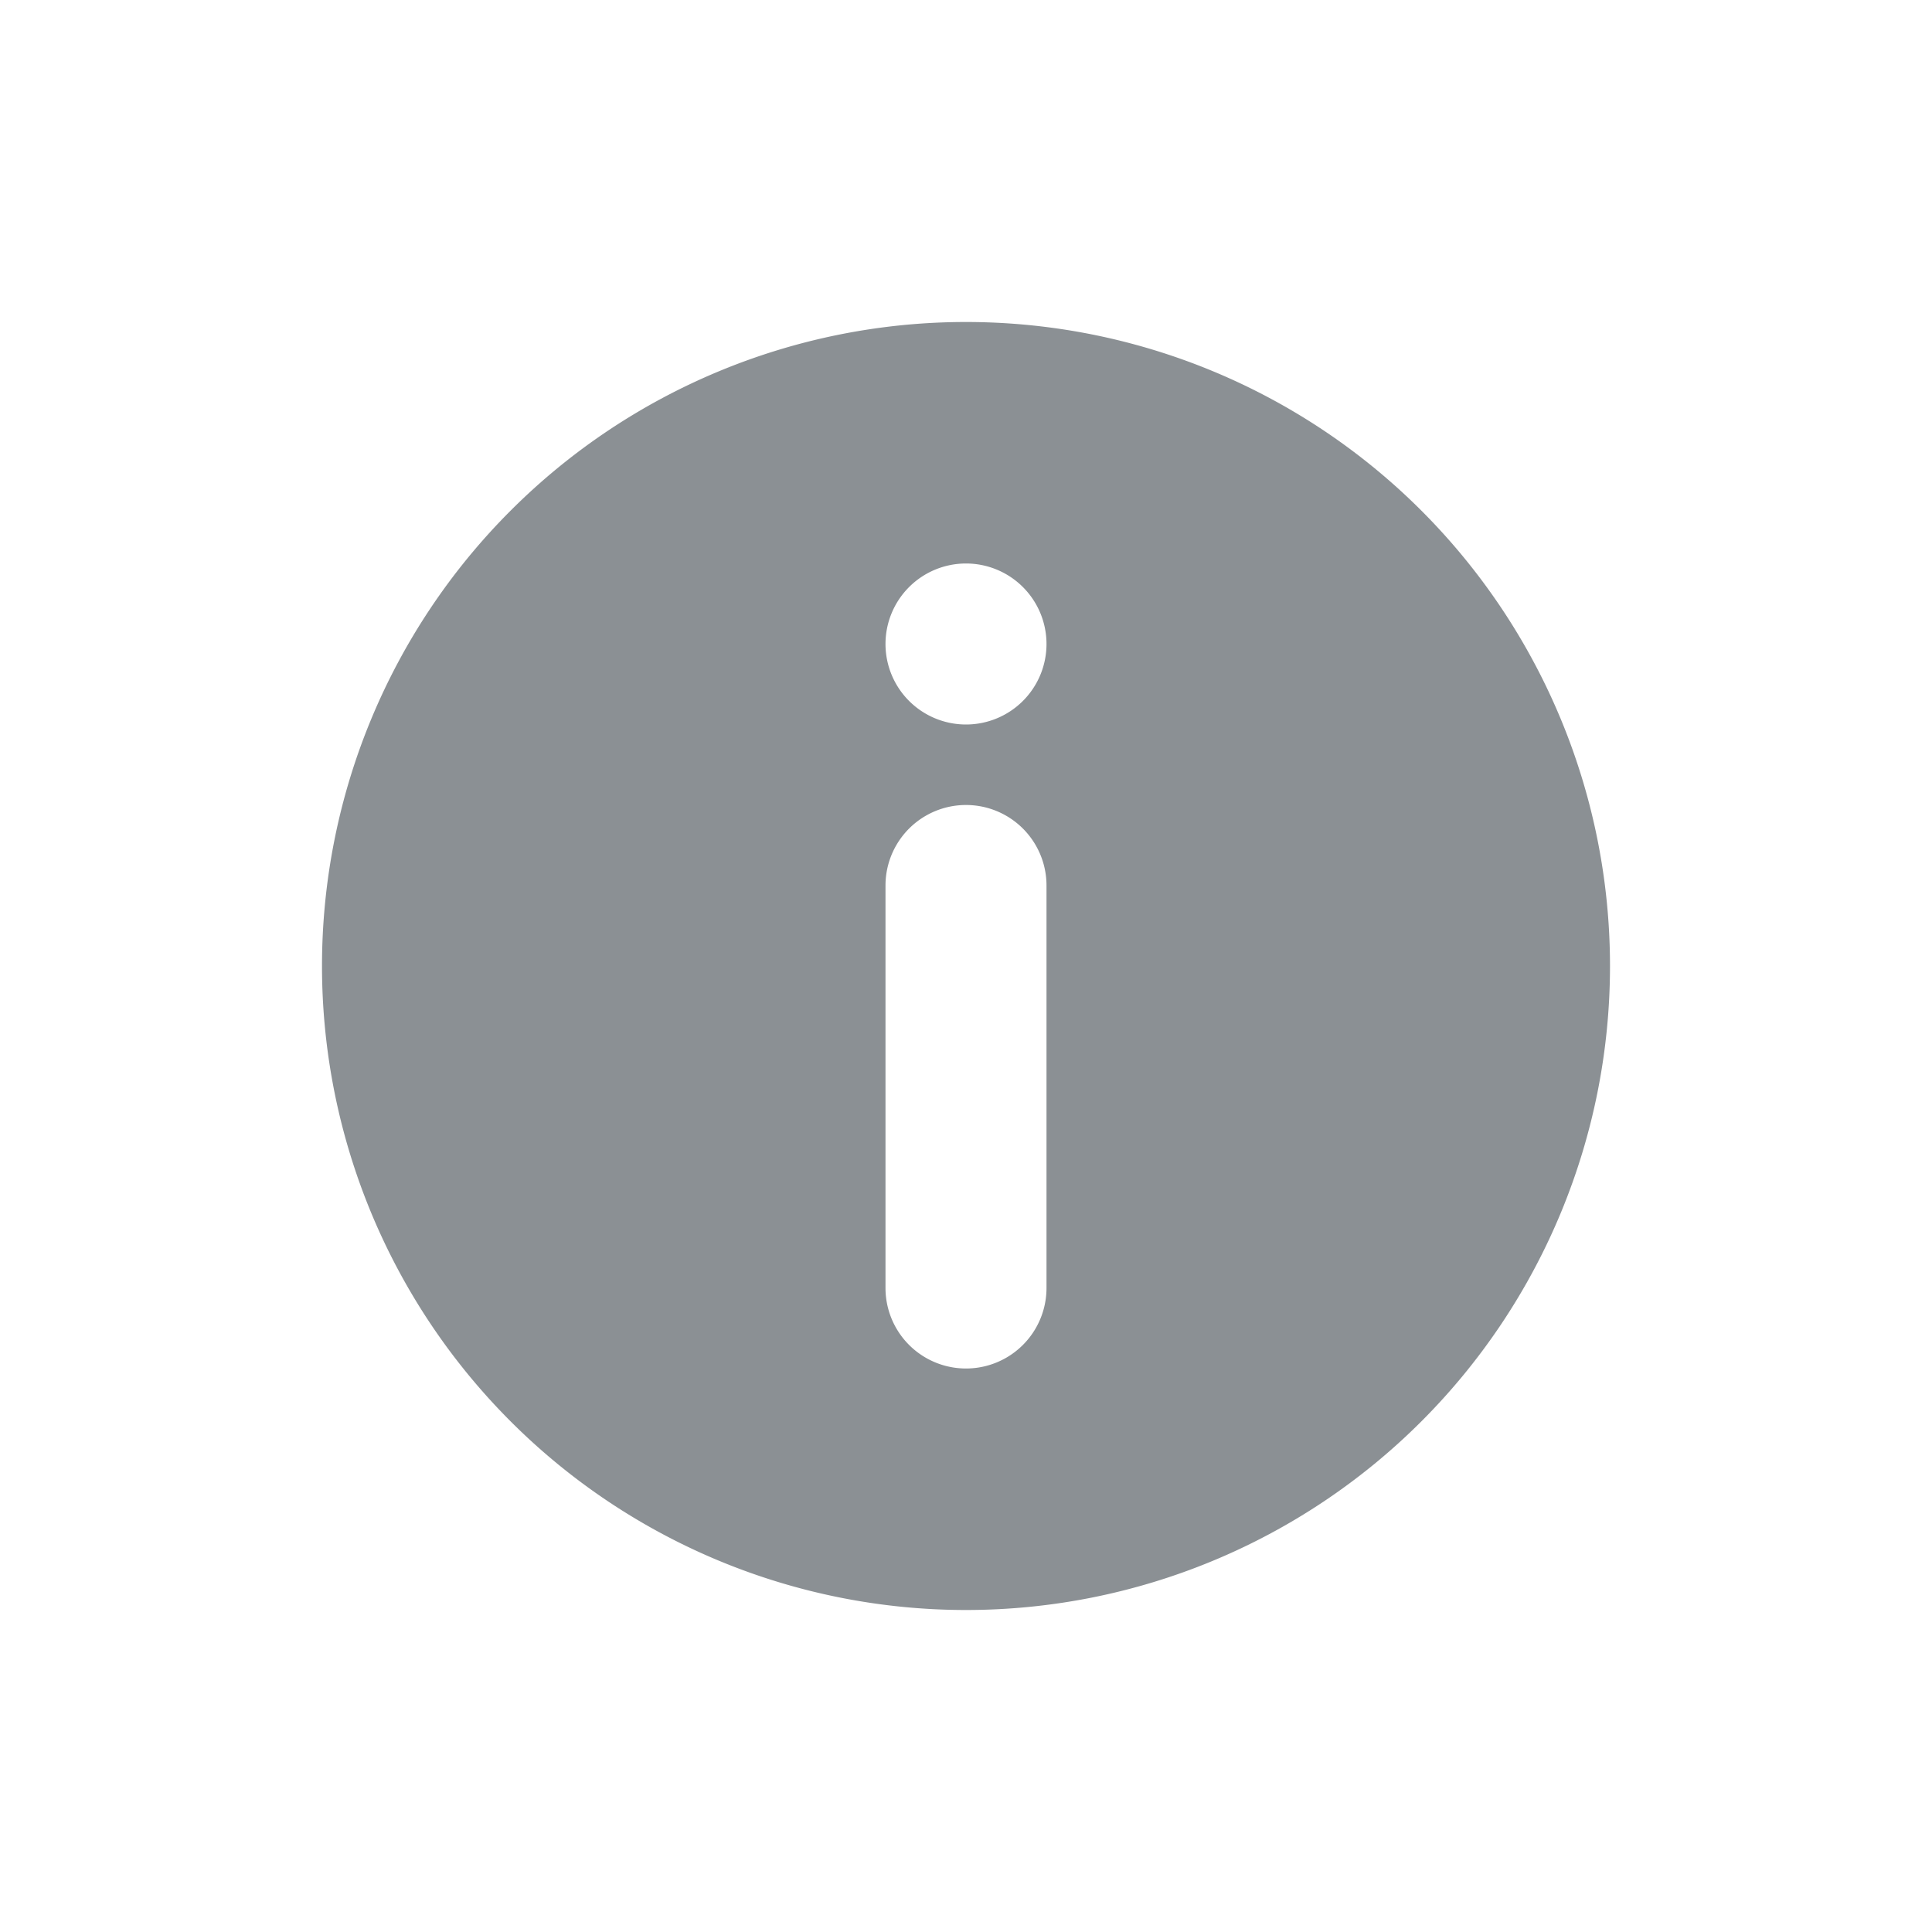 <svg xmlns="http://www.w3.org/2000/svg" width="24" height="24" viewBox="0 0 24 24">
  <g transform="translate(-8094 -916)">
    <g transform="translate(0 376)">
      <rect fill="none" width="24" height="24" transform="translate(8094 540)"/>
    </g>
    <path fill="#8B9094" d="M168,2810a8,8,0,1,0,8,8A8,8,0,0,0,168,2810Zm1,12a1,1,0,0,1-2,0v-5a1,1,0,0,1,2,0Zm-1-7a1,1,0,1,1,1-1A1,1,0,0,1,168,2815Z" transform="translate(7938 -1890)"/>
  </g>
</svg>
